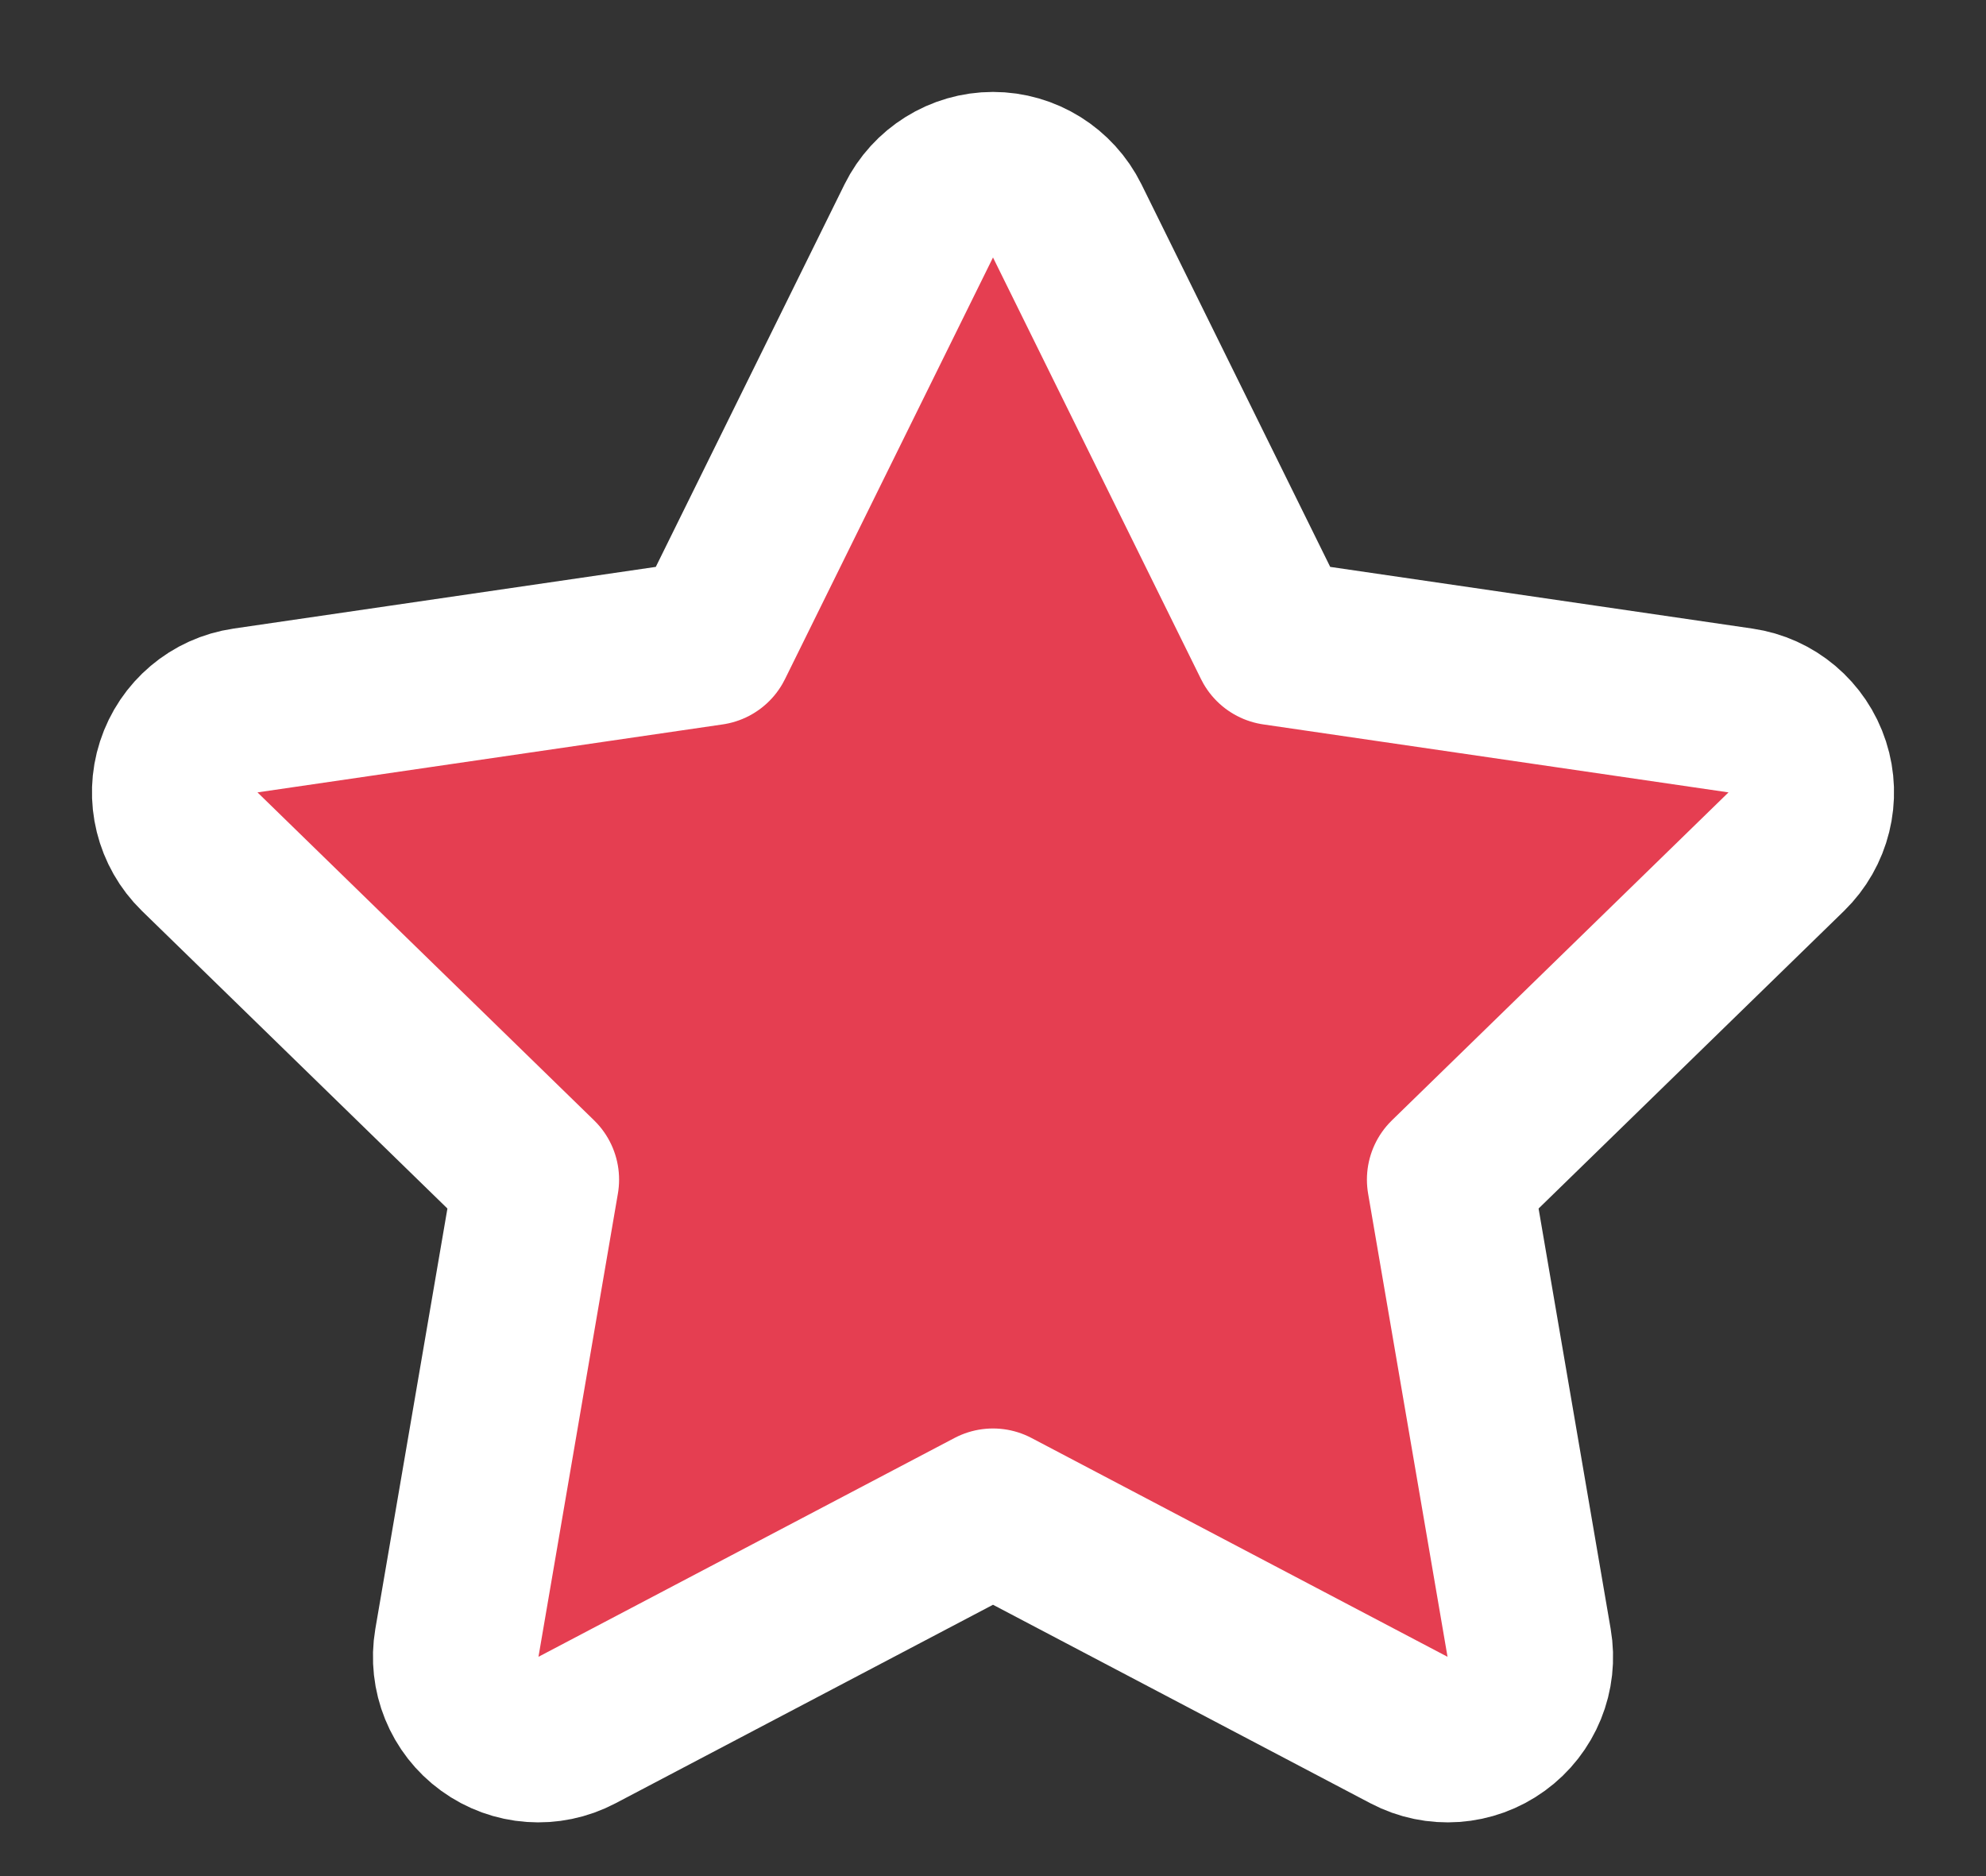 <svg fill="none" height="17" viewBox="0 0 18 17" width="18" xmlns="http://www.w3.org/2000/svg">
    <rect x="0" y="0" width="18" height="17" fill="#333333" stroke="none"/>
    <path
        d="M9.673 2.002C9.546 1.746 9.285 1.583 9 1.583C8.715 1.583 8.454 1.746 8.327 2.002L6.442 5.822L2.225 6.438C1.942 6.479 1.708 6.677 1.62 6.949C1.532 7.22 1.606 7.518 1.81 7.717L4.861 10.689L4.141 14.887C4.093 15.168 4.208 15.453 4.439 15.62C4.67 15.788 4.976 15.81 5.229 15.677L9 13.694L12.771 15.677C13.024 15.81 13.33 15.788 13.561 15.62C13.792 15.453 13.908 15.168 13.859 14.887L13.139 10.689L16.19 7.717C16.394 7.518 16.468 7.22 16.38 6.949C16.292 6.677 16.058 6.479 15.775 6.438L11.558 5.822L9.673 2.002Z"
        fill="#E53E51" stroke="white" stroke-linecap="round" stroke-linejoin="round"
        stroke-width="1.5" />
</svg>
